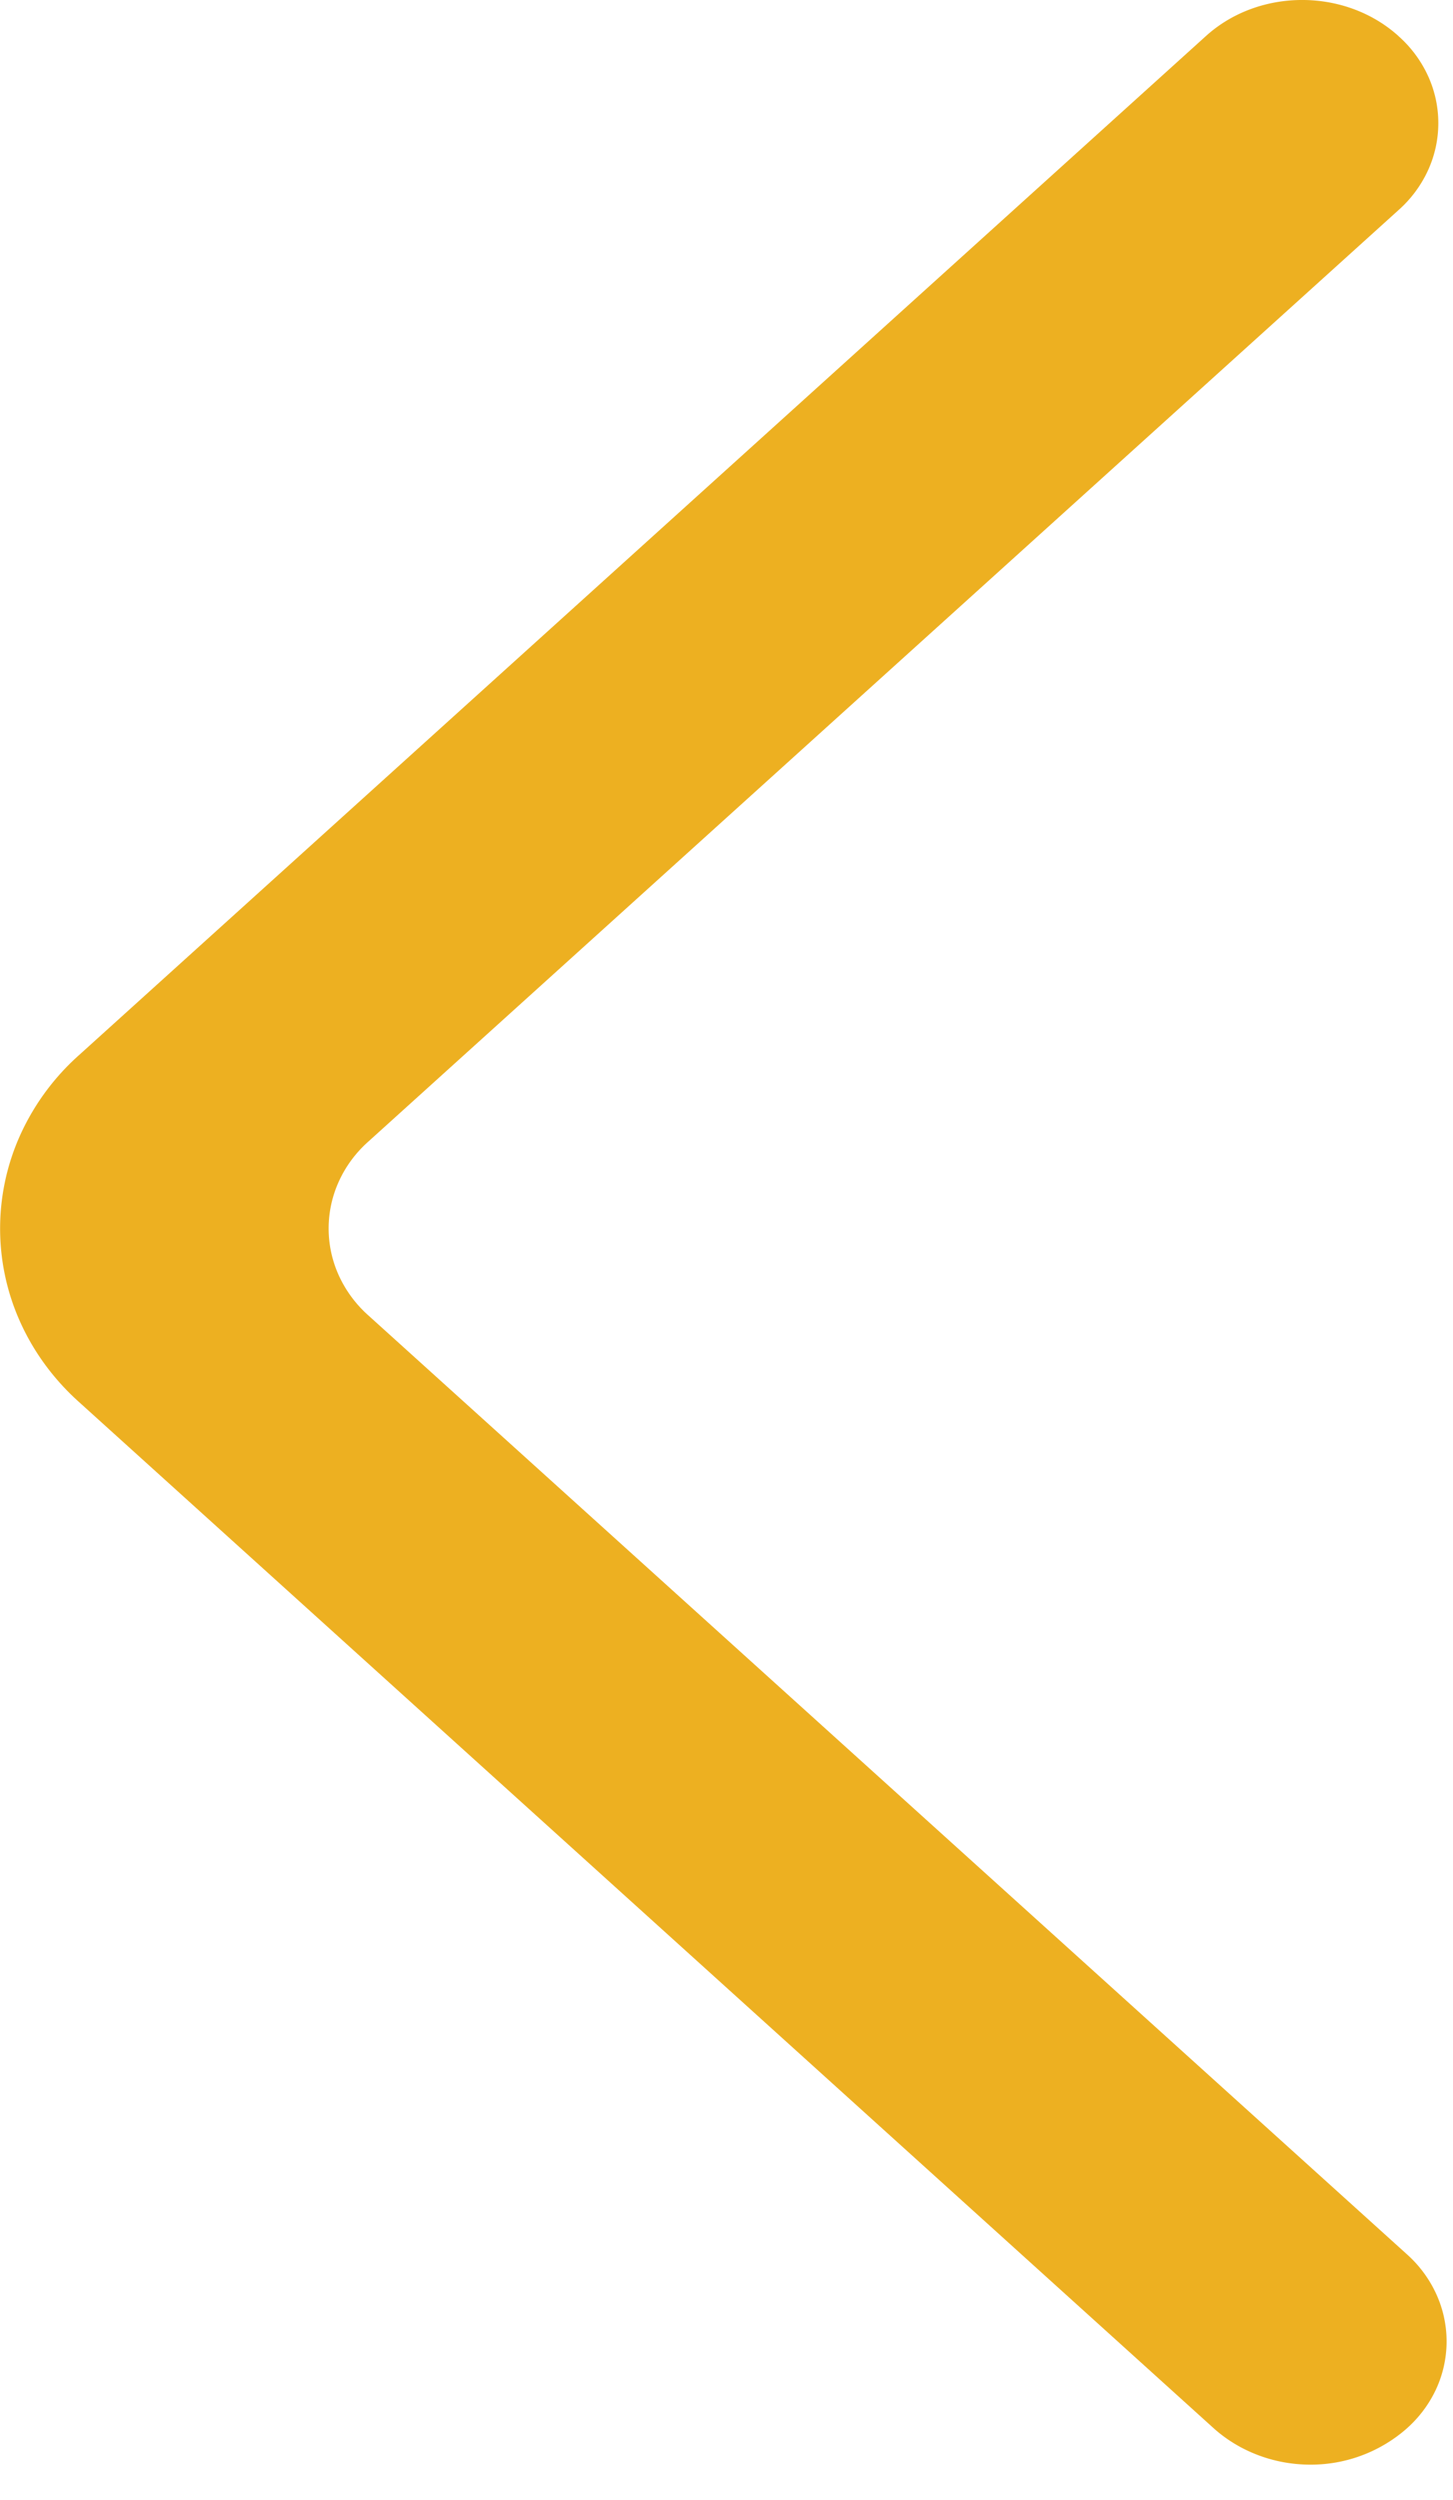<svg width="25" height="43" fill="none" xmlns="http://www.w3.org/2000/svg"><path fill-rule="evenodd" clip-rule="evenodd" d="M24.062.62c-.917-.827-2.399-.827-3.313 0L1.373 18.136a4.12 4.12 0 00-1.015 1.365 3.908 3.908 0 000 3.26c.236.516.581.98 1.015 1.366l19.516 17.645c.443.394 1.03.616 1.64.62a2.5 2.5 0 001.65-.6c.223-.192.4-.424.523-.683a1.958 1.958 0 00.013-1.645 2.073 2.073 0 00-.51-.692L6.341 22.628a2.07 2.07 0 01-.508-.683 1.95 1.95 0 010-1.63c.118-.258.29-.49.508-.683l17.72-16.017a2.07 2.07 0 00.508-.683 1.95 1.95 0 000-1.629 2.07 2.07 0 00-.508-.683z" fill="#EDB021"/></svg>